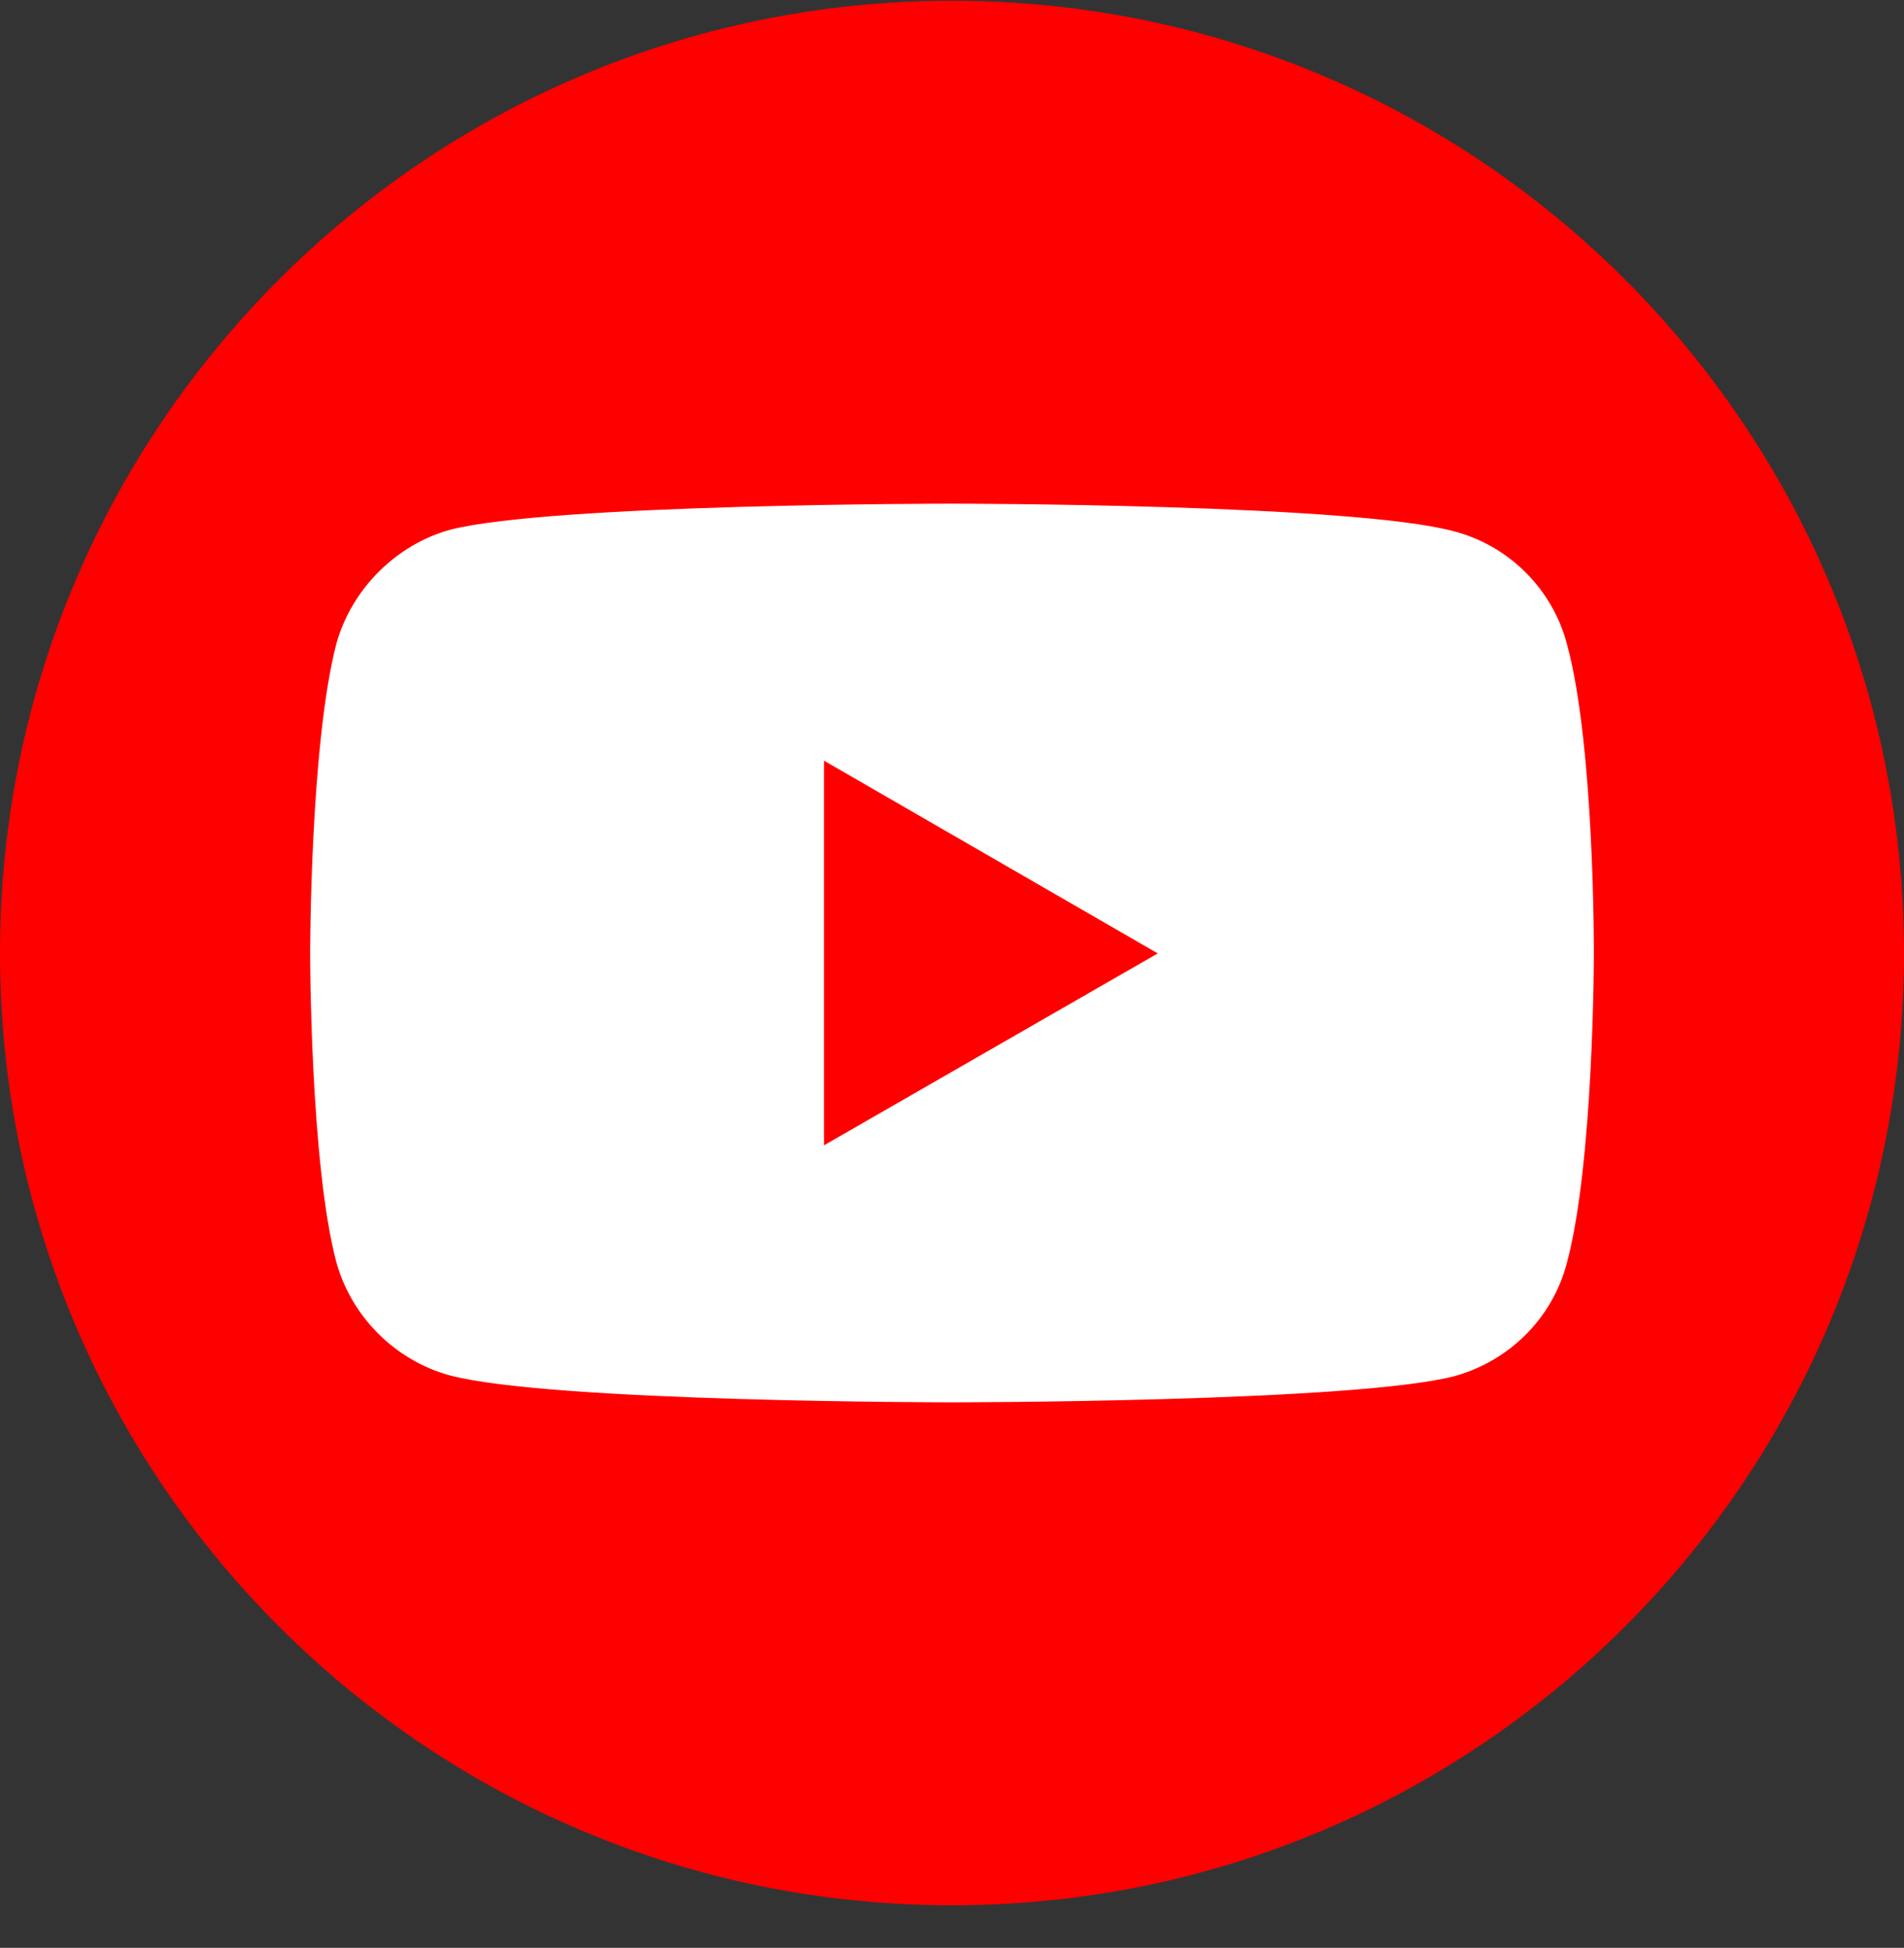 <svg width="44" height="45" viewBox="0 0 44 45" fill="none" xmlns="http://www.w3.org/2000/svg">
<rect x="0" y="0" width="44" height="45" fill="#333333" stroke="none"/>
<path d="M44 22.017C44 9.866 34.15 0.017 22 0.017C9.85 0.017 0 9.866 0 22.017C0 34.167 9.85 44.017 22 44.017C34.15 44.017 44 34.167 44 22.017Z" fill="#FF0000"/>
<path d="M21.991 11.636C21.991 11.636 12.719 11.636 10.392 12.241C9.146 12.589 8.12 13.615 7.771 14.879C7.167 17.206 7.167 22.026 7.167 22.026C7.167 22.026 7.167 26.863 7.771 29.154C8.12 30.418 9.127 31.426 10.392 31.774C12.737 32.397 21.991 32.397 21.991 32.397C21.991 32.397 31.281 32.397 33.608 31.793C34.873 31.445 35.88 30.455 36.21 29.172C36.833 26.863 36.833 22.044 36.833 22.044C36.833 22.044 36.852 17.206 36.21 14.879C35.88 13.615 34.873 12.607 33.608 12.277C31.281 11.636 21.991 11.636 21.991 11.636ZM19.041 17.573L26.755 22.026L19.041 26.46V17.573Z" fill="white"/>
</svg>

